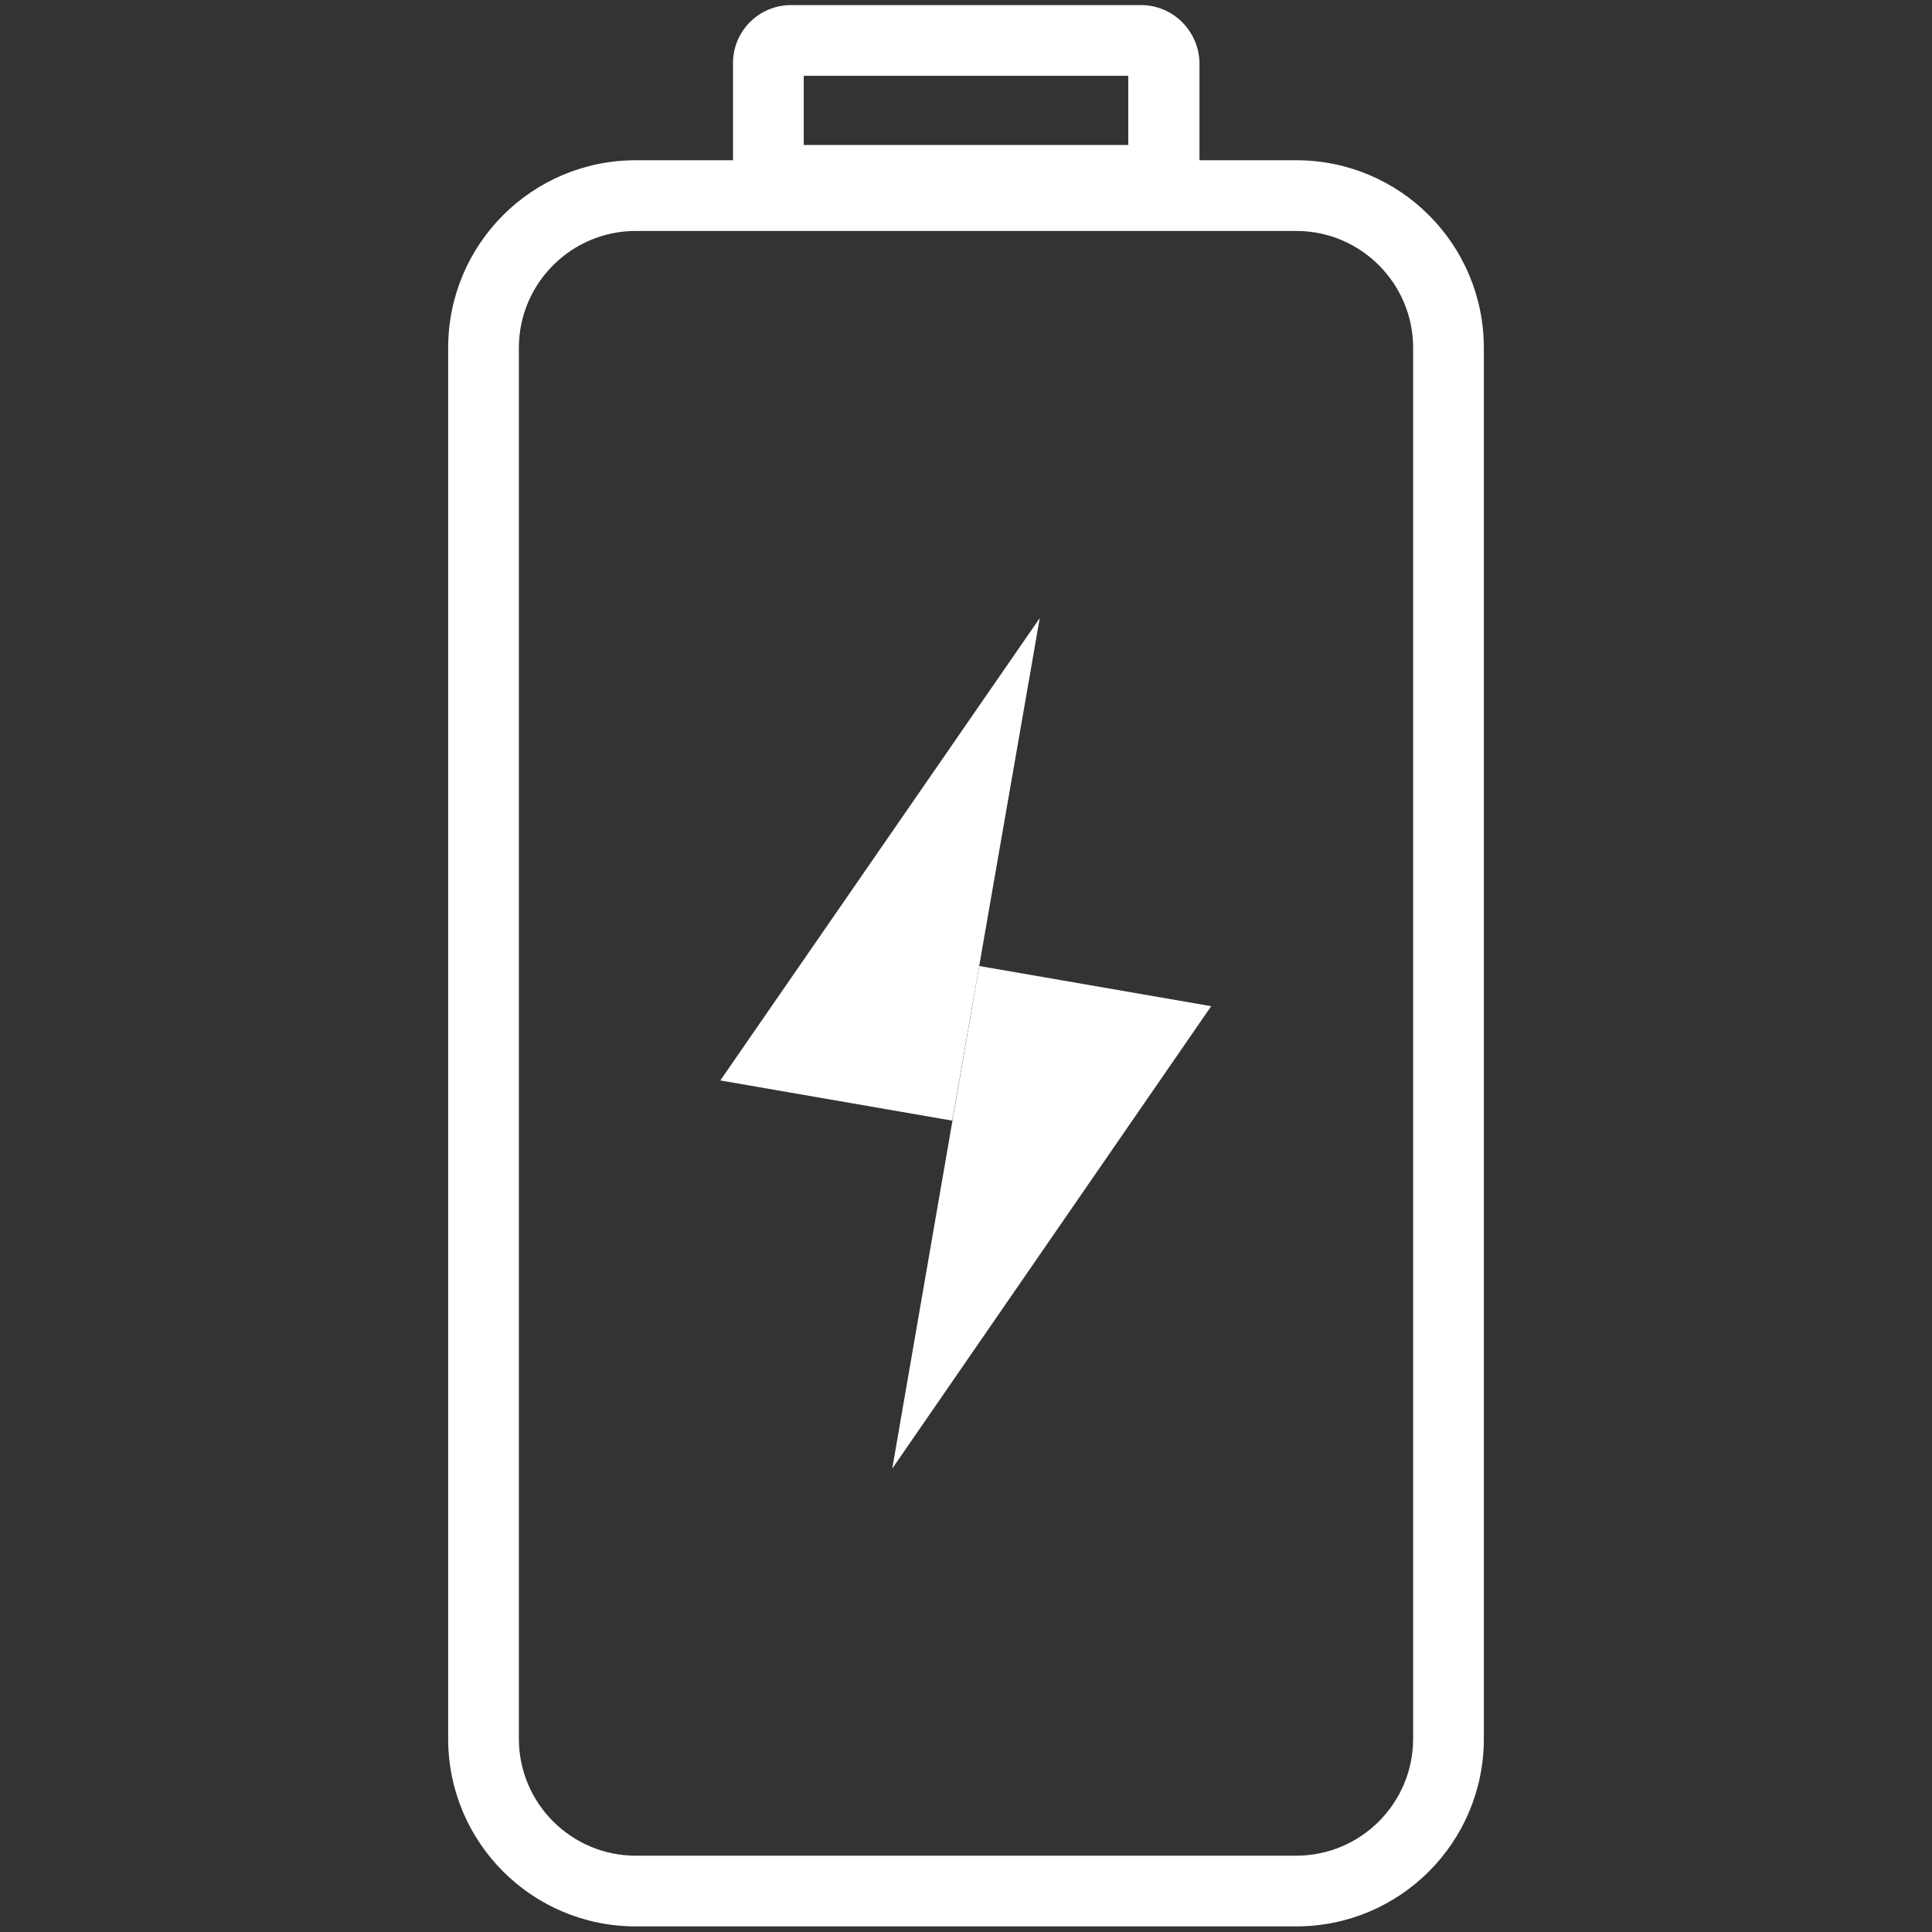 <?xml version="1.0" encoding="utf-8"?>
<!-- Generator: Adobe Illustrator 23.0.0, SVG Export Plug-In . SVG Version: 6.00 Build 0)  -->
<svg version="1.1" id="图层_1" xmlns="http://www.w3.org/2000/svg" xmlns:xlink="http://www.w3.org/1999/xlink" x="0px" y="0px"
	 viewBox="0 0 37.98 37.98" style="enable-background:new 0 0 37.98 37.98;" xml:space="preserve">
<rect x="0" y="0" width="37.98" height="37.98" fill="#333333" stroke="none"/>
<style type="text/css">
	.st0{fill:#FFFFFF;}
	.st1{fill:none;stroke:#FFFFFF;stroke-width:0.944;stroke-linecap:round;stroke-miterlimit:10;}
	.st2{fill:none;stroke:#FFFFFF;stroke-width:1.314;stroke-miterlimit:10;}
	.st3{fill:none;stroke:#FFFFFF;stroke-width:1.391;stroke-miterlimit:10;}
	.st4{fill:none;stroke:#FFFFFF;stroke-width:0.523;stroke-miterlimit:10;}
	.st5{fill:none;stroke:#FFFFFF;stroke-width:0.944;stroke-miterlimit:10;}
	.st6{fill:none;stroke:#FFFFFF;stroke-width:0.592;stroke-miterlimit:10;}
	.st7{fill:#FFFFFF;stroke:#FFFFFF;stroke-width:0;stroke-miterlimit:10;}
	.st8{fill:none;stroke:#FFFFFF;stroke-miterlimit:10;}
	.st9{fill:none;stroke:#FFFFFF;stroke-linecap:round;stroke-linejoin:round;stroke-miterlimit:10;}
	.st10{fill:none;stroke:#FFFFFF;stroke-width:1.391;stroke-linecap:round;stroke-miterlimit:10;}
	.st11{fill-rule:evenodd;clip-rule:evenodd;fill:none;stroke:#FFFFFF;stroke-width:1.391;stroke-miterlimit:10;}
	.st12{fill-rule:evenodd;clip-rule:evenodd;fill:none;stroke:#FFFFFF;stroke-width:0.944;stroke-miterlimit:10;}
	.st13{fill-rule:evenodd;clip-rule:evenodd;fill:none;stroke:#FFFFFF;stroke-width:0.592;stroke-miterlimit:10;}
	.st14{fill:none;stroke:#FFFFFF;stroke-width:1.496;stroke-miterlimit:10;}
	.st15{fill:none;stroke:#FFFFFF;stroke-width:1.498;stroke-linecap:round;stroke-miterlimit:10;}
	.st16{fill:none;stroke:#FFFFFF;stroke-width:0.49;stroke-miterlimit:10;}
	.st17{fill:none;stroke:#FFFFFF;stroke-width:0.551;stroke-miterlimit:10;}
	.st18{fill-rule:evenodd;clip-rule:evenodd;fill:none;stroke:#FFFFFF;stroke-width:1.887;stroke-miterlimit:10;}
	.st19{fill:none;stroke:#FFFFFF;stroke-width:1.31;stroke-miterlimit:10;}
	.st20{fill:none;stroke:#FFFFFF;stroke-width:1.887;stroke-linecap:round;stroke-miterlimit:10;}
	.st21{fill-rule:evenodd;clip-rule:evenodd;fill:none;stroke:#FFFFFF;stroke-width:0.617;stroke-miterlimit:10;}
	.st22{fill-rule:evenodd;clip-rule:evenodd;fill:none;stroke:#FFFFFF;stroke-width:0.387;stroke-miterlimit:10;}
	.st23{fill:none;stroke:#FFFFFF;stroke-width:1.661;stroke-miterlimit:10;}
	.st24{fill-rule:evenodd;clip-rule:evenodd;fill:none;stroke:#FFFFFF;stroke-width:1.449;stroke-miterlimit:10;}
	.st25{fill-rule:evenodd;clip-rule:evenodd;fill:none;stroke:#FFFFFF;stroke-width:0.908;stroke-miterlimit:10;}
	.st26{fill:none;stroke:#FFFFFF;stroke-width:0.015;stroke-miterlimit:10;}
	.st27{fill:none;stroke:#FFFFFF;stroke-width:1.159;stroke-miterlimit:10;}
	.st28{fill:none;stroke:#FFFFFF;stroke-width:1.367;stroke-miterlimit:10;}
	.st29{fill:none;stroke:#FFFFFF;stroke-width:1.561;stroke-miterlimit:10;}
	.st30{fill:none;stroke:#FFFFFF;stroke-width:1.699;stroke-miterlimit:10;}
	.st31{fill:#221814;stroke:#FFFFFF;stroke-miterlimit:10;}
	.st32{fill:none;stroke:#FFFFFF;stroke-width:1.684;stroke-miterlimit:10;}
	.st33{fill:none;stroke:#FFFFFF;stroke-width:1.208;stroke-miterlimit:10;}
	.st34{fill:none;stroke:#FFFFFF;stroke-width:1.106;stroke-miterlimit:10;}
</style>
<g>
	<path class="st0" d="M25.48,4.54c1.27,0,2.3,1.03,2.3,2.3v27.34c0,1.27-1.03,2.3-2.3,2.3H12.5c-1.27,0-2.3-1.03-2.3-2.3V6.84
		c0-1.27,1.03-2.3,2.3-2.3H25.48 M25.48,3.15H12.5c-2.04,0-3.69,1.65-3.69,3.69v27.34c0,2.04,1.65,3.69,3.69,3.69h12.98
		c2.04,0,3.69-1.65,3.69-3.69V6.84C29.17,4.8,27.52,3.15,25.48,3.15L25.48,3.15z"/>
</g>
<g>
	<path class="st0" d="M22.18,1.49v1.36H15.8V1.49H22.18 M22.43,0.1h-6.88c-0.63,0-1.14,0.51-1.14,1.14v3h9.17v-3
		C23.57,0.61,23.06,0.1,22.43,0.1L22.43,0.1z"/>
</g>
<g>
	<polygon class="st0" points="14.16,21.24 18.72,22.03 20.44,12.15 	"/>
	<polygon class="st0" points="23.81,19.78 19.25,18.99 17.54,28.87 	"/>
</g>
</svg>
